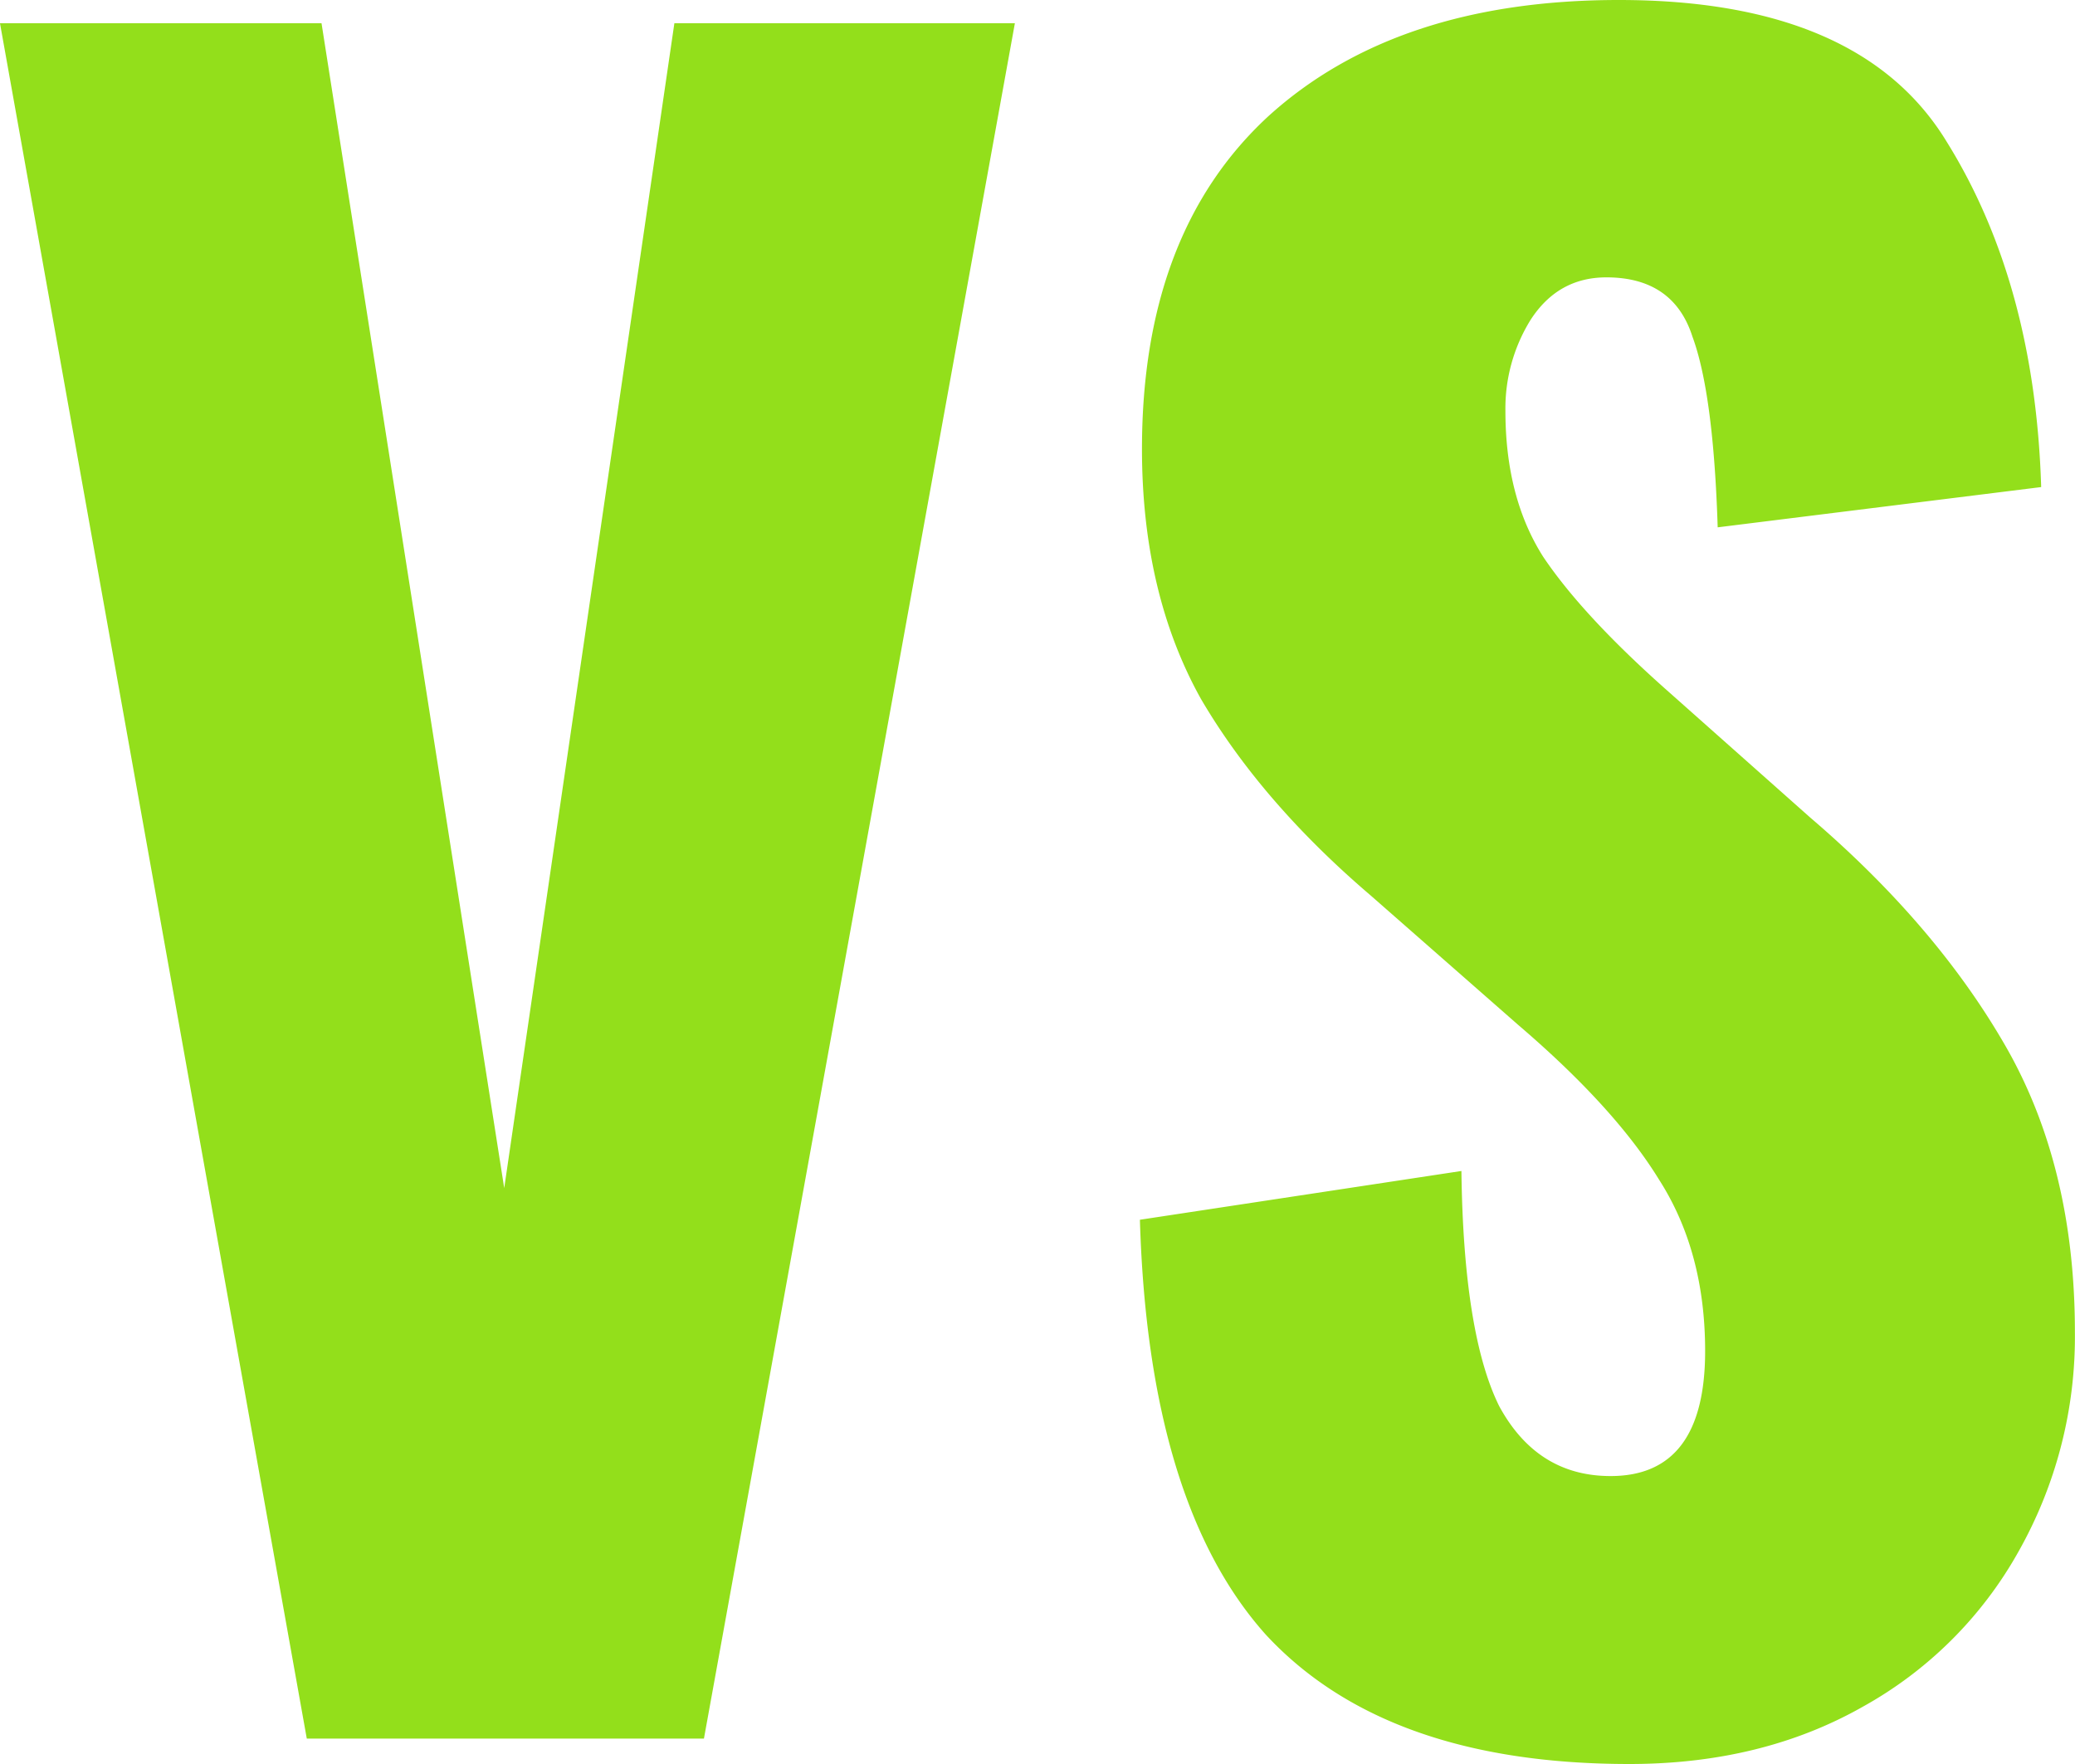 <svg width="20" height="17" fill="none" xmlns="http://www.w3.org/2000/svg"><path d="M0 .224h3.099L4.86 11.45 6.5.224h3.282L6.785 16.755H2.957L0 .225zM15.706 17c-1.566 0-2.734-.415-3.504-1.245-.756-.843-1.161-2.177-1.215-4l3.099-.47c.013 1.048.135 1.803.364 2.266.244.449.601.674 1.074.674.607 0 .911-.402.911-1.205 0-.639-.148-1.19-.445-1.653-.284-.462-.736-.959-1.357-1.49l-1.418-1.244c-.702-.599-1.25-1.232-1.64-1.898-.379-.68-.568-1.483-.568-2.408 0-1.388.405-2.456 1.216-3.205C13.046.374 14.172 0 15.604 0c1.553 0 2.606.456 3.16 1.367.567.912.87 2.02.91 3.327l-3.118.388c-.027-.858-.108-1.47-.243-1.837-.122-.381-.399-.572-.83-.572-.311 0-.554.137-.73.409a1.618 1.618 0 00-.243.877c0 .558.122 1.027.365 1.408.256.381.661.817 1.215 1.306l1.357 1.205c.81.693 1.438 1.428 1.884 2.204.445.775.668 1.693.668 2.755a4.21 4.21 0 01-.547 2.122 3.863 3.863 0 01-1.499 1.49c-.648.367-1.397.551-2.248.551z" fill="#93DF1B"/></svg>